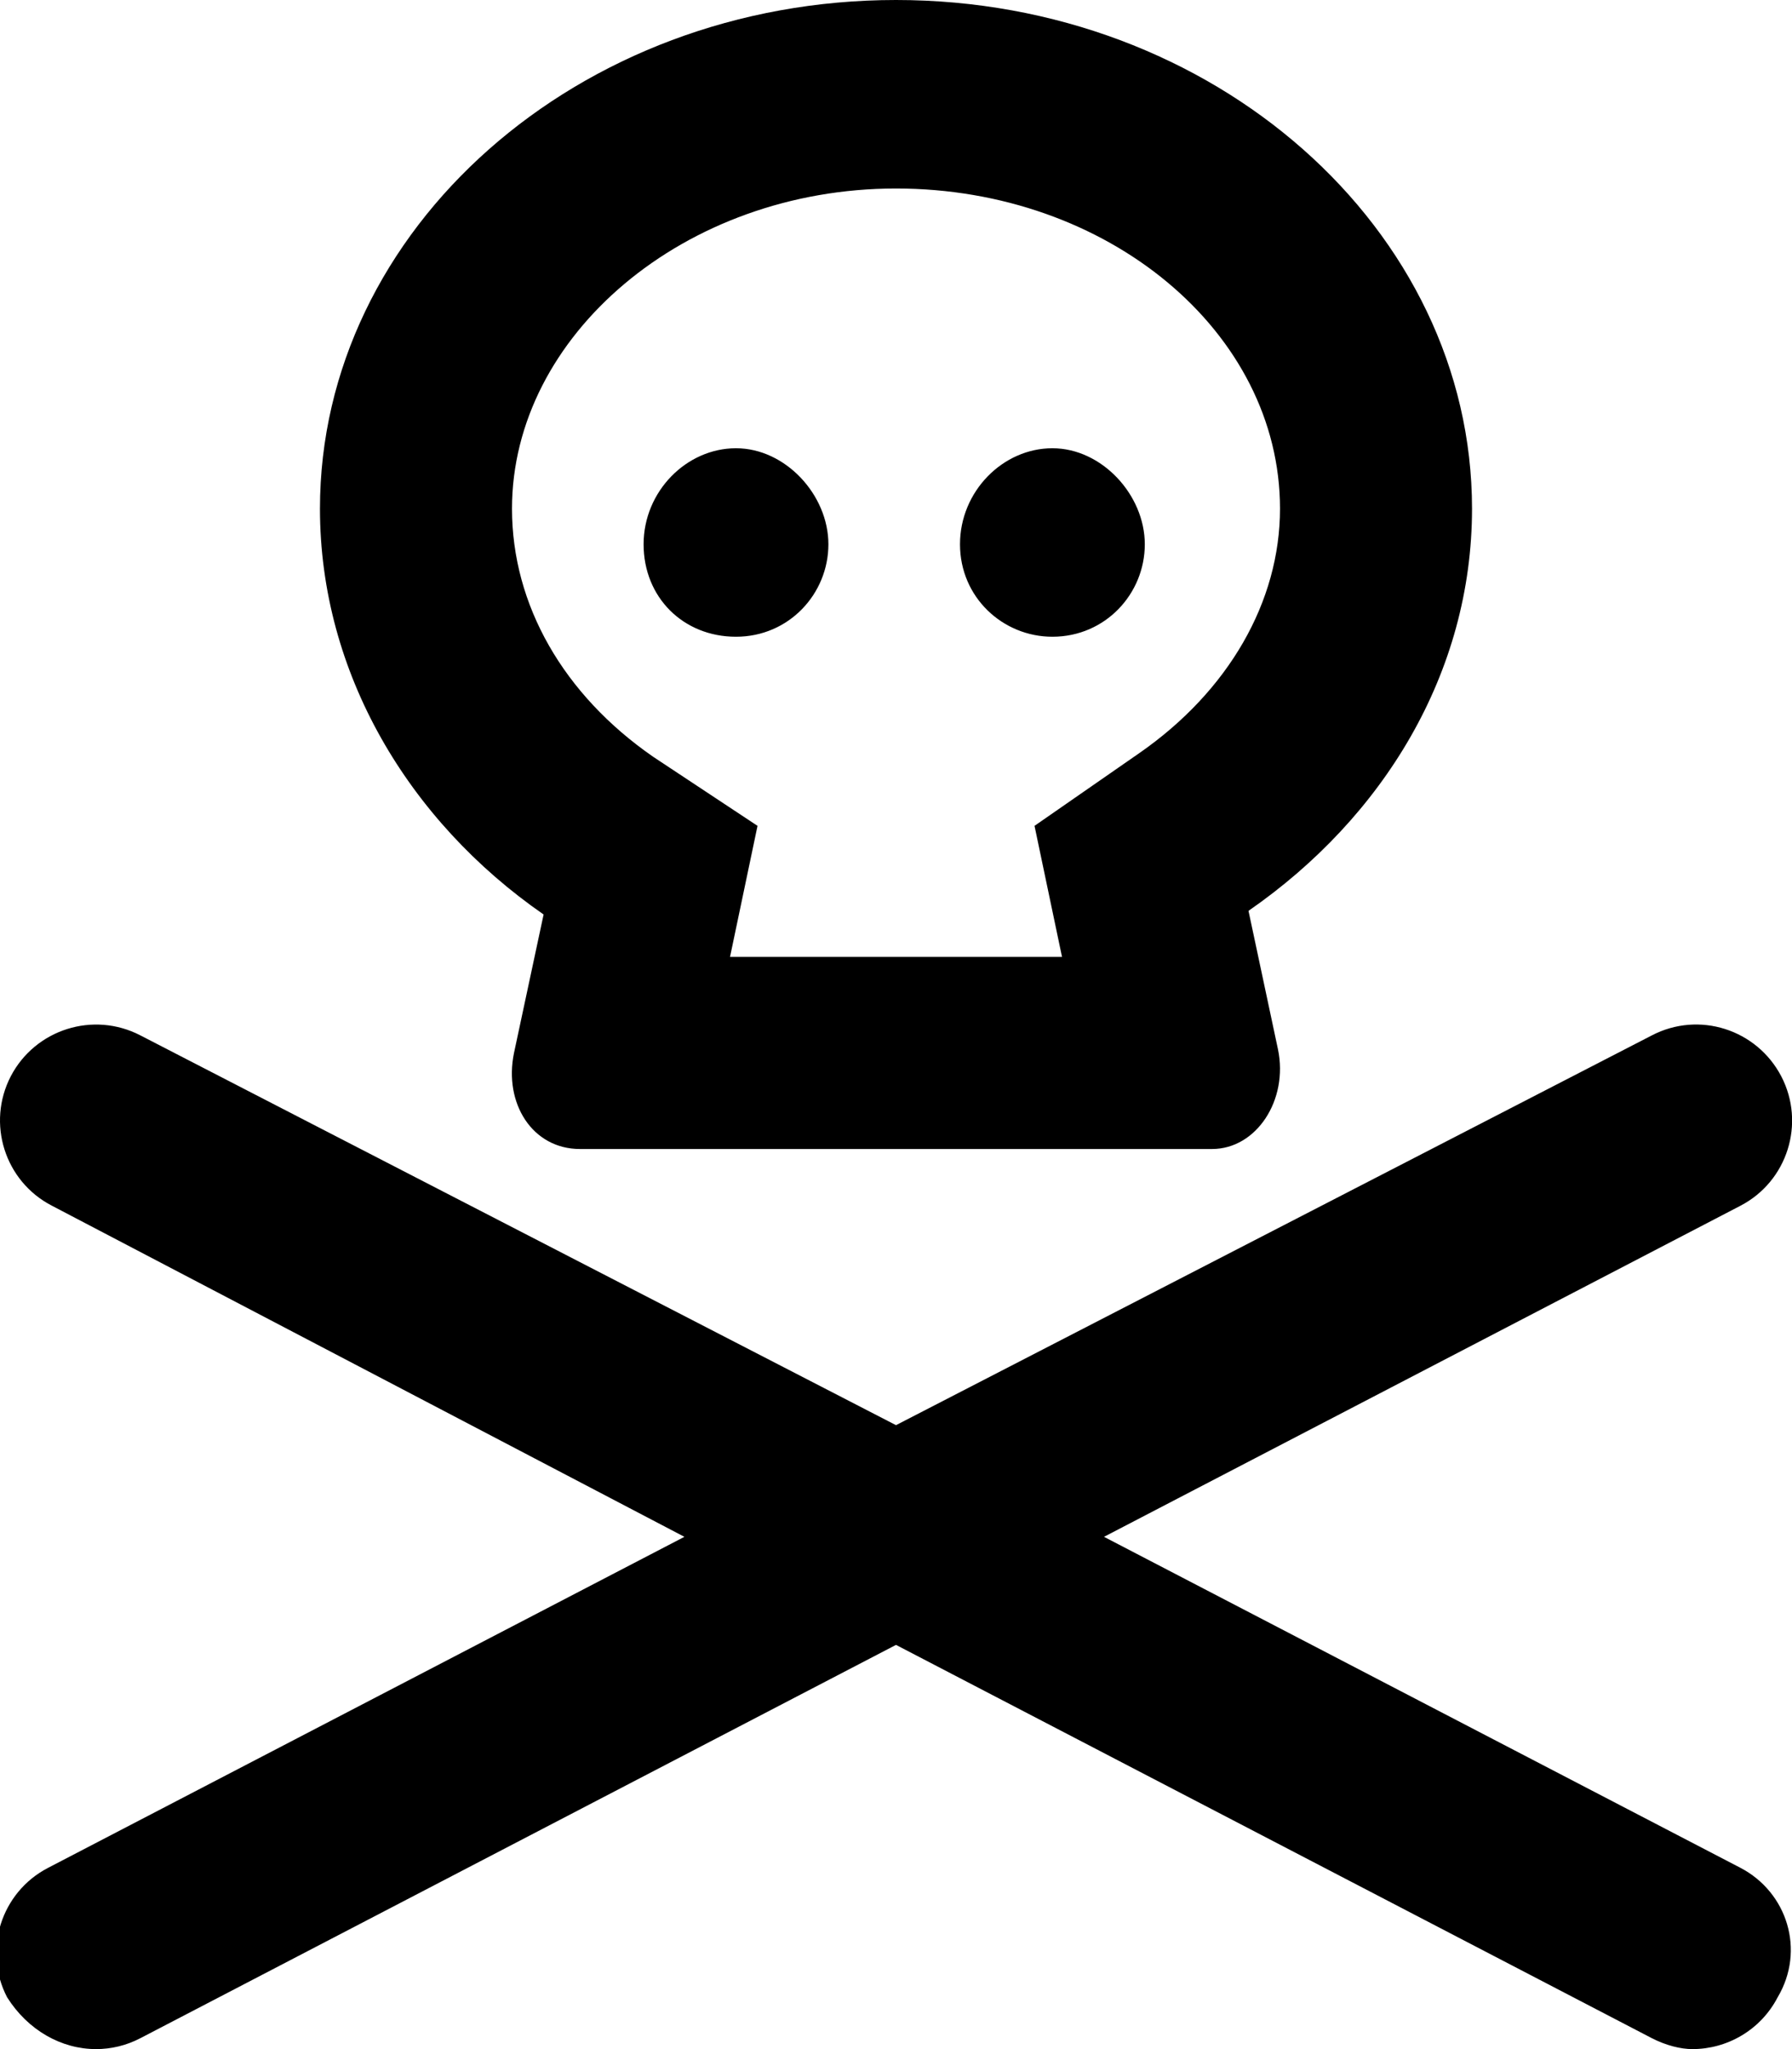 <svg xmlns="http://www.w3.org/2000/svg" viewBox="0 0 448 512"><!--! Font Awesome Pro 6.0.0-beta2 by @fontawesome - https://fontawesome.com License - https://fontawesome.com/license (Commercial License) --><path d="M263.1 159.1c13.25 0 23.1-10.75 23.1-23.1s-10.75-24-23.1-24s-23.1 10.75-23.1 24S250.7 159.1 263.1 159.1zM184 159.1c13.25 0 23.1-10.75 23.1-23.1s-10.75-24-23.1-24s-23.1 10.75-23.1 24S170.8 159.1 184 159.1zM135.9 228.5L128.5 263.1C125.9 275.7 133.1 287.1 145 287.1h158c11.12 0 19.12-12.25 16.5-24.88l-7.375-34.63c33.75-23.37 55.88-59.5 55.88-100.5C368 57.25 303.5 0 224 0S79.99 57.25 79.99 127.1C79.99 168.1 102.1 205.1 135.9 228.5zM224 47.1c53 0 96 35.88 96 80c0 23.25-12.88 45.63-35.25 61.13l-26.12 18.12l6.875 32.75h-83l6.875-32.75L163.3 189.1C140.9 173.6 128 151.2 128 127.1C128 83.87 171.1 47.1 224 47.1zM435.1 466.7L276 384l159.1-82.72c11.75-6.094 16.33-20.59 10.22-32.34c-6.141-11.75-20.58-16.38-32.38-10.22L224 356.1L35.08 258.7C23.3 252.6 8.832 257.2 2.707 268.9c-6.109 11.75-1.531 26.25 10.22 32.34L171.1 384l-159.1 82.72c-11.75 6.094-16.33 20.59-10.22 32.34C6.988 507.3 15.35 512 24.02 512c3.734 0 7.518-.875 11.06-2.719L224 411l188.9 98.24C416.5 511.1 420.2 512 423.1 512c8.656 0 17.03-4.719 21.31-12.94C451.4 487.3 446.8 472.8 435.1 466.7z"/></svg>